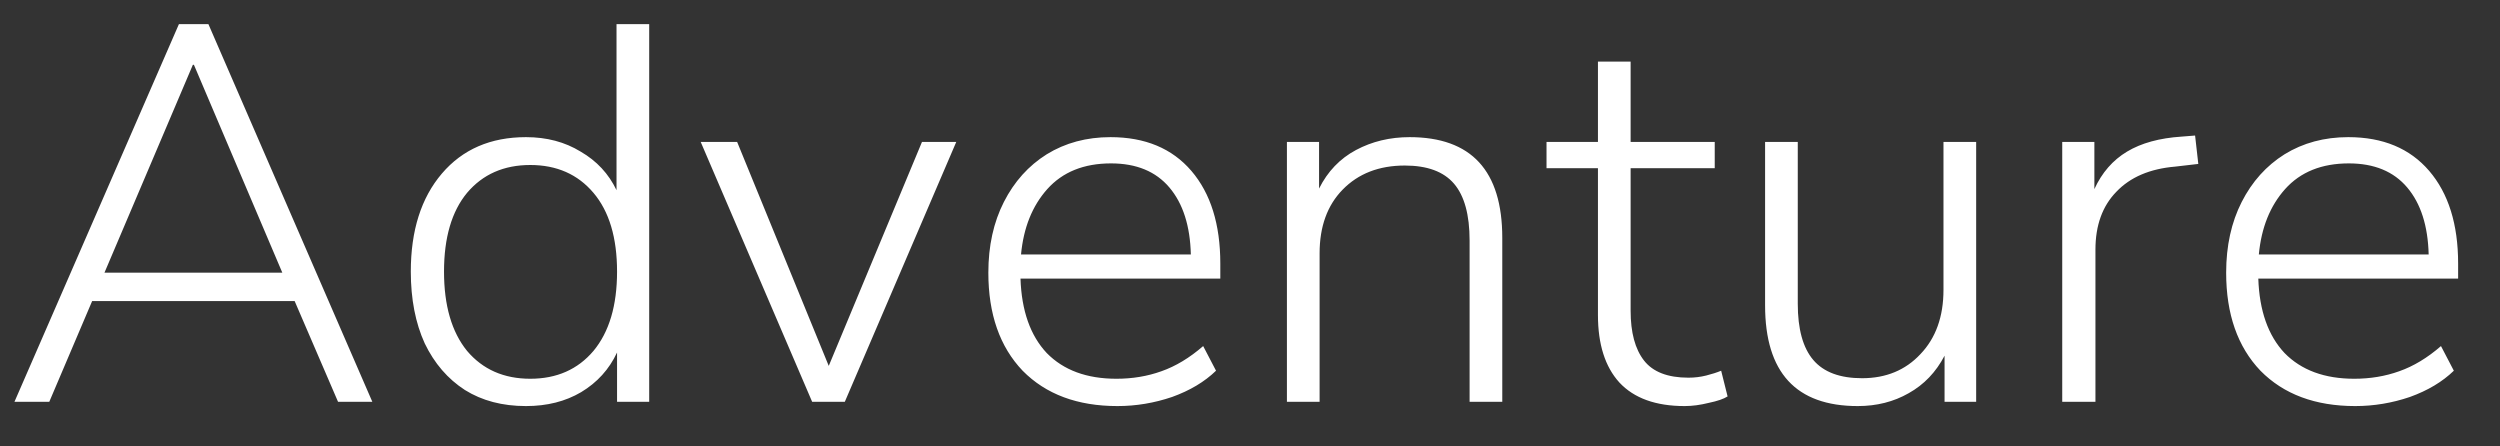 <svg width="56" height="10" viewBox="0 0 56 10" fill="none" xmlns="http://www.w3.org/2000/svg">
<rect x="0" y="0" width="56" height="10" fill="#333333" stroke="none"/>
<path d="M0.324 9L4.008 0.54H4.668L8.34 9H7.572L6.6 6.744H2.064L1.104 9H0.324ZM4.32 1.452L2.34 6.108H6.324L4.344 1.452H4.32ZM11.782 9.096C11.254 9.096 10.798 8.976 10.414 8.736C10.03 8.488 9.73 8.14 9.514 7.692C9.306 7.236 9.202 6.7 9.202 6.084C9.202 5.164 9.434 4.432 9.898 3.888C10.362 3.344 10.99 3.072 11.782 3.072C12.246 3.072 12.654 3.18 13.006 3.396C13.366 3.604 13.634 3.892 13.81 4.26V0.54H14.542V9H13.822V7.896C13.646 8.272 13.378 8.568 13.018 8.784C12.666 8.992 12.254 9.096 11.782 9.096ZM11.878 8.484C12.47 8.484 12.942 8.276 13.294 7.86C13.646 7.436 13.822 6.844 13.822 6.084C13.822 5.324 13.646 4.736 13.294 4.32C12.942 3.904 12.47 3.696 11.878 3.696C11.286 3.696 10.814 3.904 10.462 4.32C10.118 4.736 9.946 5.324 9.946 6.084C9.946 6.844 10.118 7.436 10.462 7.86C10.814 8.276 11.286 8.484 11.878 8.484ZM18.192 9L15.696 3.18H16.512L18.564 8.196L20.652 3.18H21.42L18.924 9H18.192ZM25.031 9.096C24.135 9.096 23.427 8.832 22.907 8.304C22.395 7.768 22.139 7.036 22.139 6.108C22.139 5.508 22.255 4.98 22.487 4.524C22.719 4.068 23.039 3.712 23.447 3.456C23.863 3.2 24.339 3.072 24.875 3.072C25.651 3.072 26.255 3.324 26.687 3.828C27.119 4.332 27.335 5.024 27.335 5.904V6.24H22.859C22.883 6.96 23.079 7.516 23.447 7.908C23.823 8.292 24.343 8.484 25.007 8.484C25.367 8.484 25.703 8.428 26.015 8.316C26.335 8.204 26.647 8.016 26.951 7.752L27.239 8.304C26.983 8.552 26.655 8.748 26.255 8.892C25.855 9.028 25.447 9.096 25.031 9.096ZM24.887 3.66C24.279 3.66 23.803 3.852 23.459 4.236C23.123 4.612 22.927 5.1 22.871 5.7H26.675C26.659 5.06 26.499 4.56 26.195 4.2C25.891 3.84 25.455 3.66 24.887 3.66ZM28.827 9V3.18H29.547V4.224C29.739 3.84 30.015 3.552 30.375 3.36C30.735 3.168 31.135 3.072 31.575 3.072C32.959 3.072 33.651 3.824 33.651 5.328V9H32.919V5.388C32.919 4.812 32.803 4.388 32.571 4.116C32.339 3.844 31.971 3.708 31.467 3.708C30.891 3.708 30.427 3.888 30.075 4.248C29.731 4.6 29.559 5.076 29.559 5.676V9H28.827ZM37.738 9.096C37.09 9.096 36.602 8.92 36.274 8.568C35.954 8.216 35.794 7.712 35.794 7.056V3.768H34.642V3.18H35.794V1.38H36.526V3.18H38.41V3.768H36.526V6.96C36.526 7.448 36.626 7.82 36.826 8.076C37.026 8.332 37.358 8.46 37.822 8.46C37.958 8.46 38.09 8.444 38.218 8.412C38.346 8.38 38.458 8.344 38.554 8.304L38.698 8.88C38.61 8.936 38.47 8.984 38.278 9.024C38.086 9.072 37.906 9.096 37.738 9.096ZM41.614 9.096C40.23 9.096 39.538 8.344 39.538 6.84V3.18H40.27V6.804C40.27 7.372 40.386 7.792 40.618 8.064C40.85 8.336 41.214 8.472 41.71 8.472C42.246 8.472 42.682 8.292 43.018 7.932C43.362 7.572 43.534 7.092 43.534 6.492V3.18H44.266V9H43.558V7.968C43.366 8.336 43.098 8.616 42.754 8.808C42.418 9 42.038 9.096 41.614 9.096ZM46.194 9V3.18H46.914V4.236C47.082 3.868 47.326 3.588 47.646 3.396C47.966 3.204 48.374 3.092 48.87 3.06L49.17 3.036L49.242 3.672L48.726 3.732C48.158 3.78 47.718 3.968 47.406 4.296C47.094 4.616 46.938 5.048 46.938 5.592V9H46.194ZM52.758 9.096C51.862 9.096 51.154 8.832 50.634 8.304C50.122 7.768 49.866 7.036 49.866 6.108C49.866 5.508 49.982 4.98 50.214 4.524C50.446 4.068 50.766 3.712 51.174 3.456C51.59 3.2 52.066 3.072 52.602 3.072C53.378 3.072 53.982 3.324 54.414 3.828C54.846 4.332 55.062 5.024 55.062 5.904V6.24H50.586C50.61 6.96 50.806 7.516 51.174 7.908C51.55 8.292 52.07 8.484 52.734 8.484C53.094 8.484 53.43 8.428 53.742 8.316C54.062 8.204 54.374 8.016 54.678 7.752L54.966 8.304C54.71 8.552 54.382 8.748 53.982 8.892C53.582 9.028 53.174 9.096 52.758 9.096ZM52.614 3.66C52.006 3.66 51.53 3.852 51.186 4.236C50.85 4.612 50.654 5.1 50.598 5.7H54.402C54.386 5.06 54.226 4.56 53.922 4.2C53.618 3.84 53.182 3.66 52.614 3.66Z" fill="white"/>
</svg>

